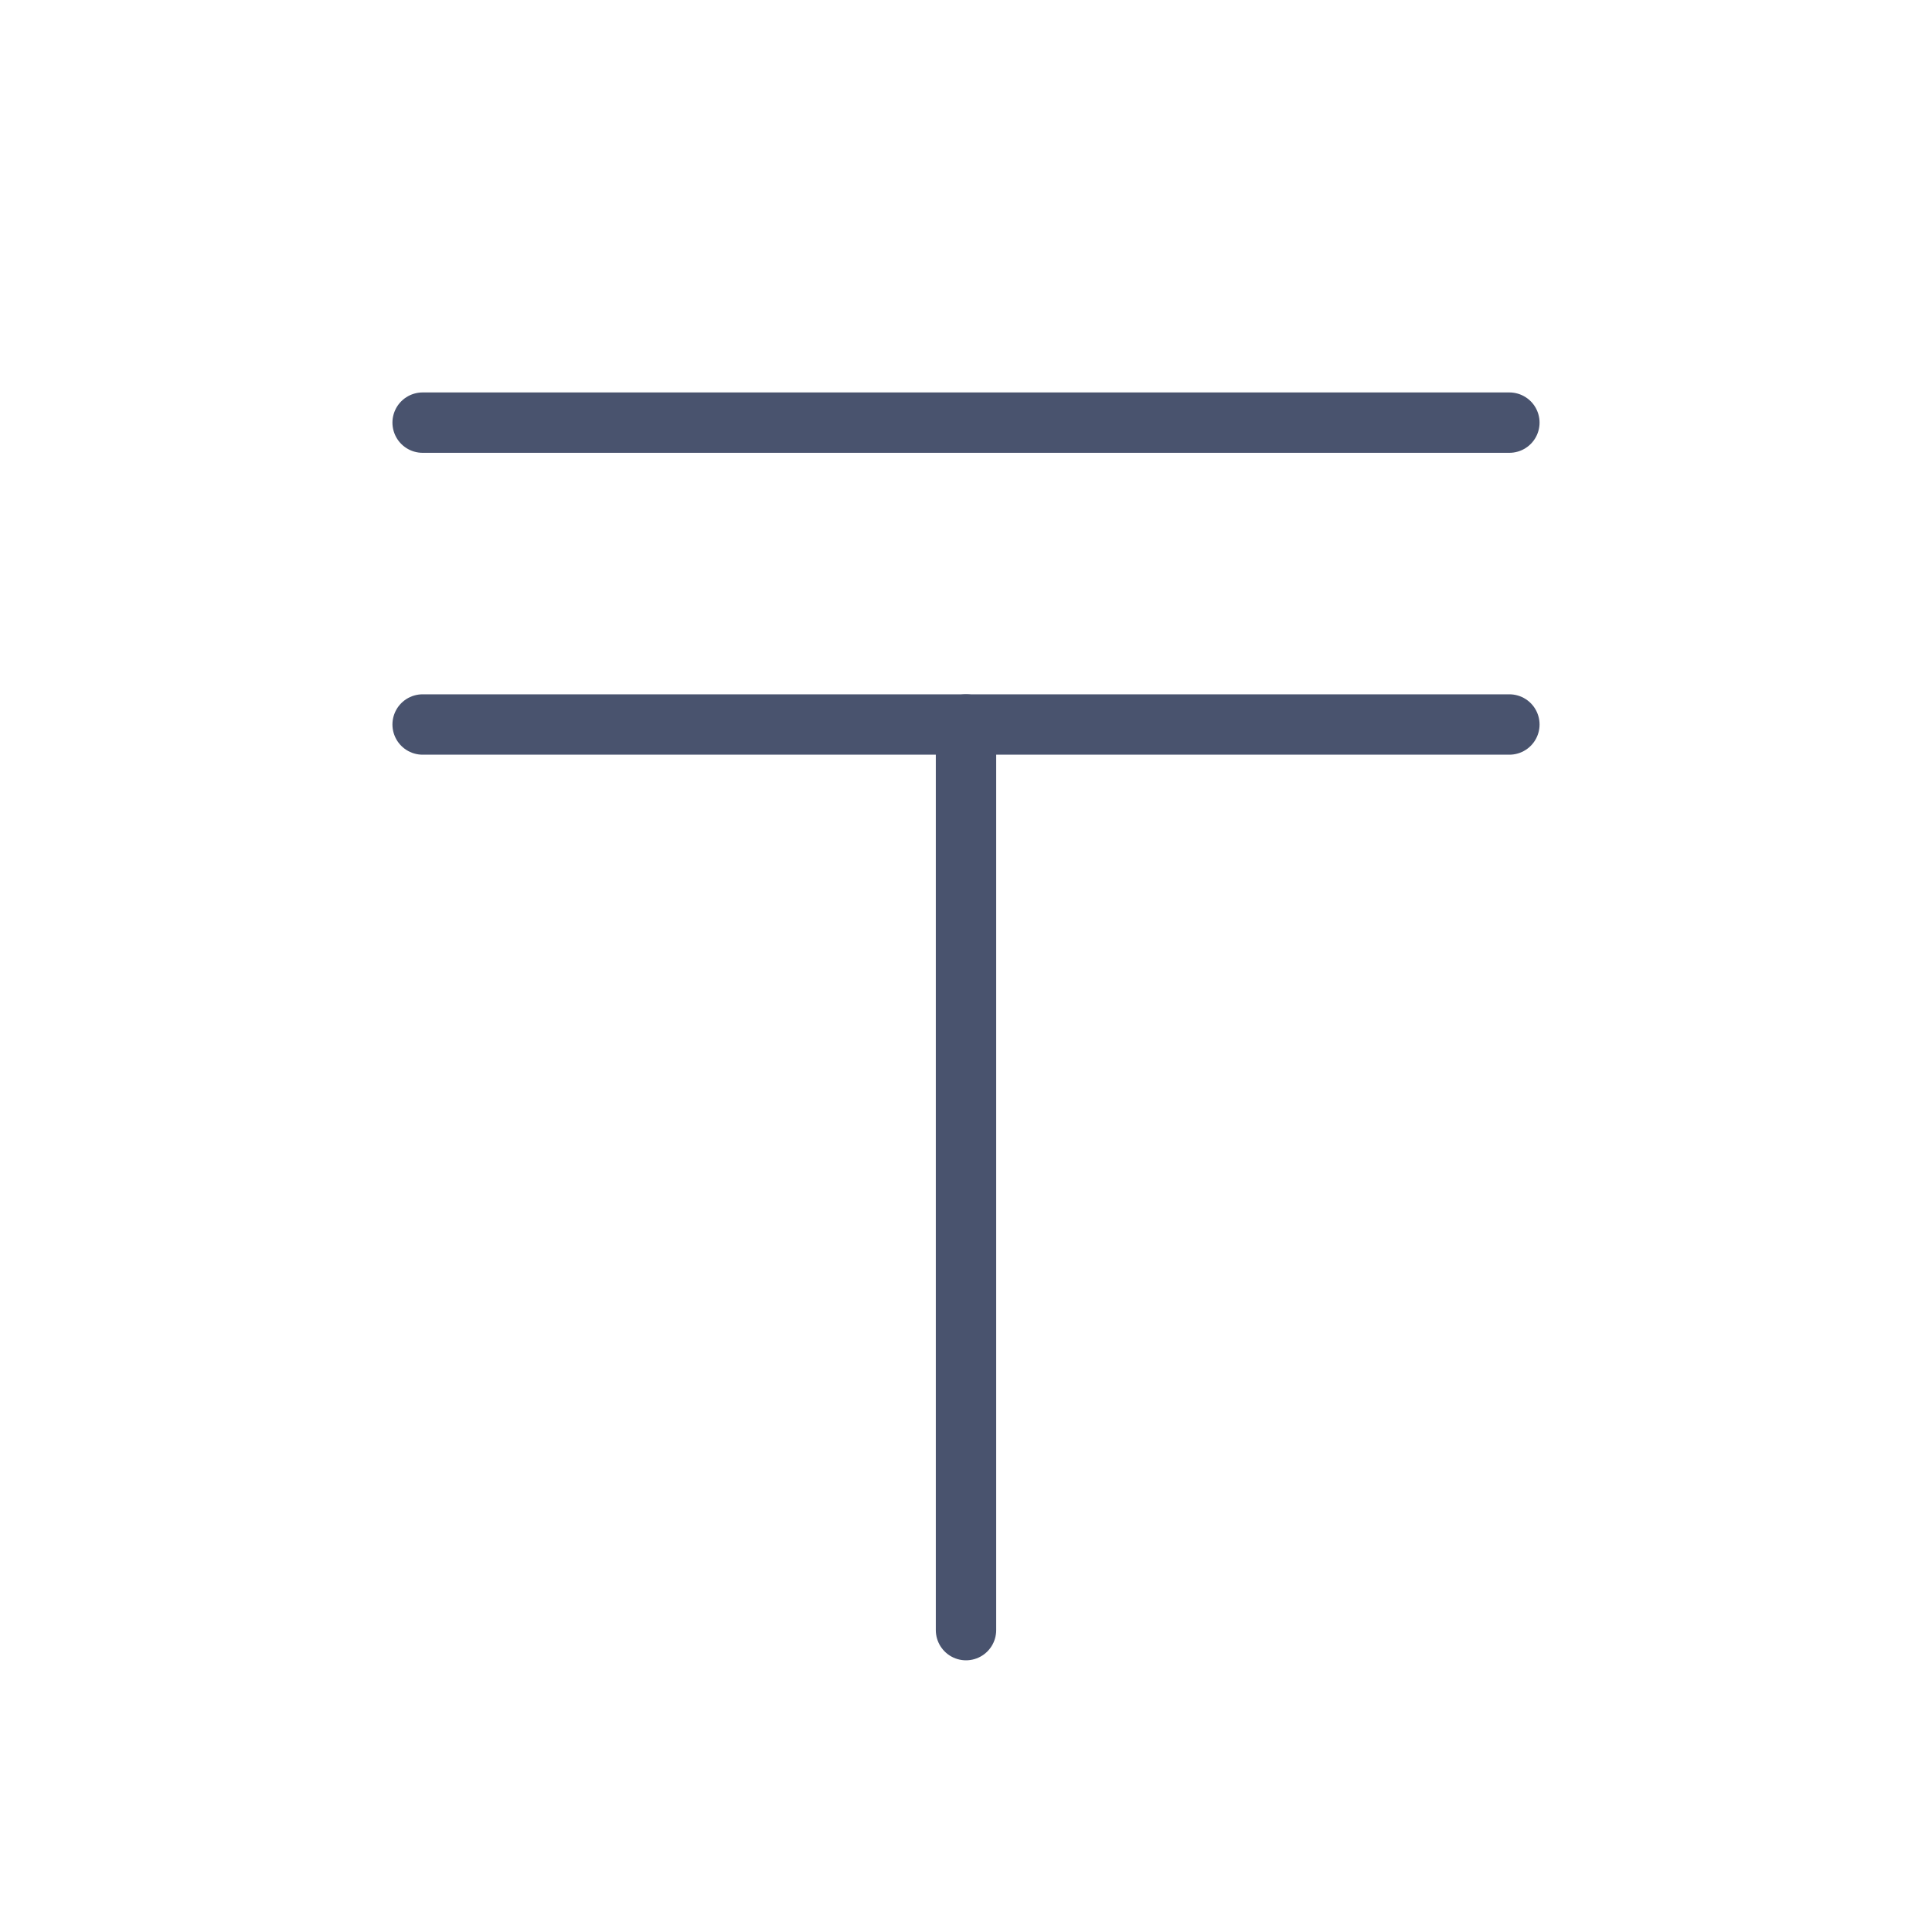 <svg width="32" height="32" viewBox="0 0 32 32" fill="none" xmlns="http://www.w3.org/2000/svg">
<path d="M7 12H25" stroke="#49536E" stroke-linecap="round" stroke-linejoin="round"/>
<path d="M7 7H25" stroke="#49536E" stroke-linecap="round" stroke-linejoin="round"/>
<path d="M16 12V27" stroke="#49536E" stroke-linecap="round" stroke-linejoin="round"/>
</svg>
